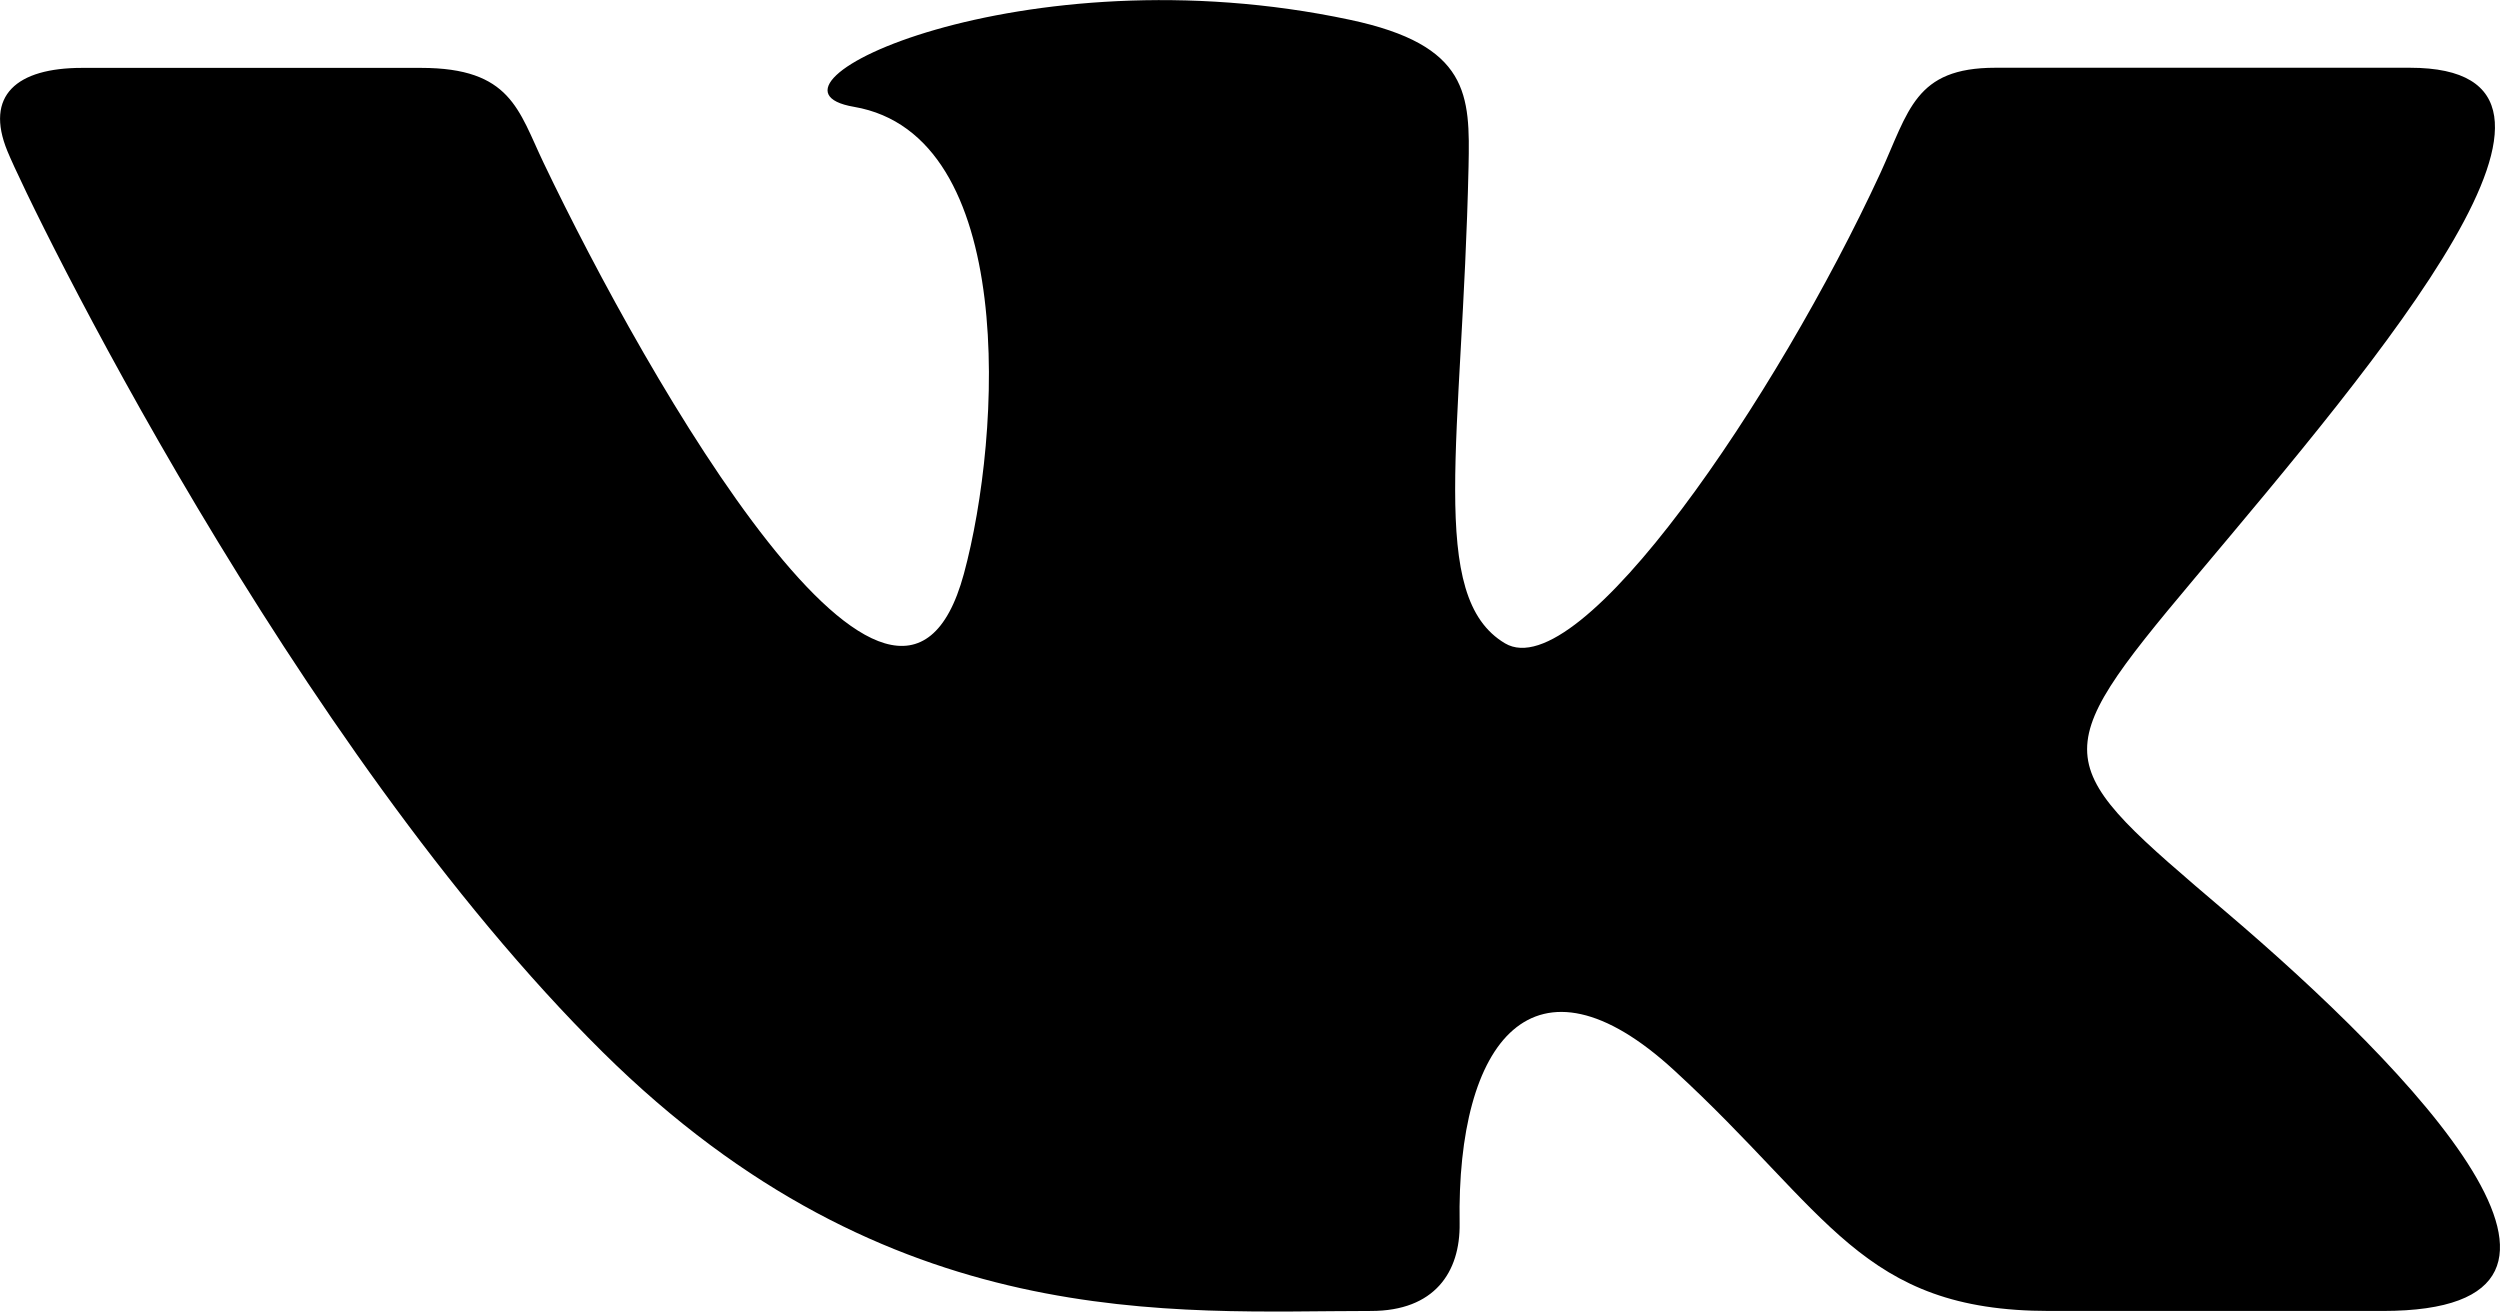 <?xml version="1.0" encoding="utf-8"?>
<!-- Generator: Adobe Illustrator 16.0.0, SVG Export Plug-In . SVG Version: 6.00 Build 0)  -->
<!DOCTYPE svg PUBLIC "-//W3C//DTD SVG 1.1//EN" "http://www.w3.org/Graphics/SVG/1.1/DTD/svg11.dtd">
<svg version="1.1" id="Layer_1" xmlns="http://www.w3.org/2000/svg" xmlns:xlink="http://www.w3.org/1999/xlink" x="0px" y="0px"
	 width="18.229px" height="9.563px" viewBox="7.265 6.519 18.229 9.563" enable-background="new 7.265 6.519 18.229 9.563"
	 xml:space="preserve">
<g>
	<path d="M17.262,16.078c0.462,0,0.651-0.282,0.646-0.638c-0.023-1.335,0.543-2.055,1.564-1.117c1.13,1.037,1.364,1.755,2.736,1.755
		c0.521,0,1.924,0,2.431,0c1.912,0,0.208-1.76-1.14-2.907c-1.28-1.091-1.34-1.116-0.237-2.429c1.369-1.63,3.159-3.729,1.575-3.729
		c-0.31,0-0.088,0-3.023,0c-0.587,0-0.63,0.314-0.838,0.768c-0.755,1.634-2.191,3.752-2.737,3.429
		c-0.571-0.339-0.31-1.485-0.266-3.475c0.011-0.525,0.008-0.887-0.866-1.072c-2.391-0.509-4.461,0.491-3.615,0.635
		c1.193,0.205,1.078,2.384,0.801,3.406c-0.484,1.78-2.306-1.41-3.065-2.999c-0.183-0.383-0.238-0.691-0.893-0.691
		c-0.358,0-1.94,0-2.472,0c-0.477,0-0.711,0.201-0.544,0.607c0.166,0.406,2.079,4.332,4.341,6.57
		C13.754,16.264,15.822,16.078,17.262,16.078z"/>
</g>
</svg>
